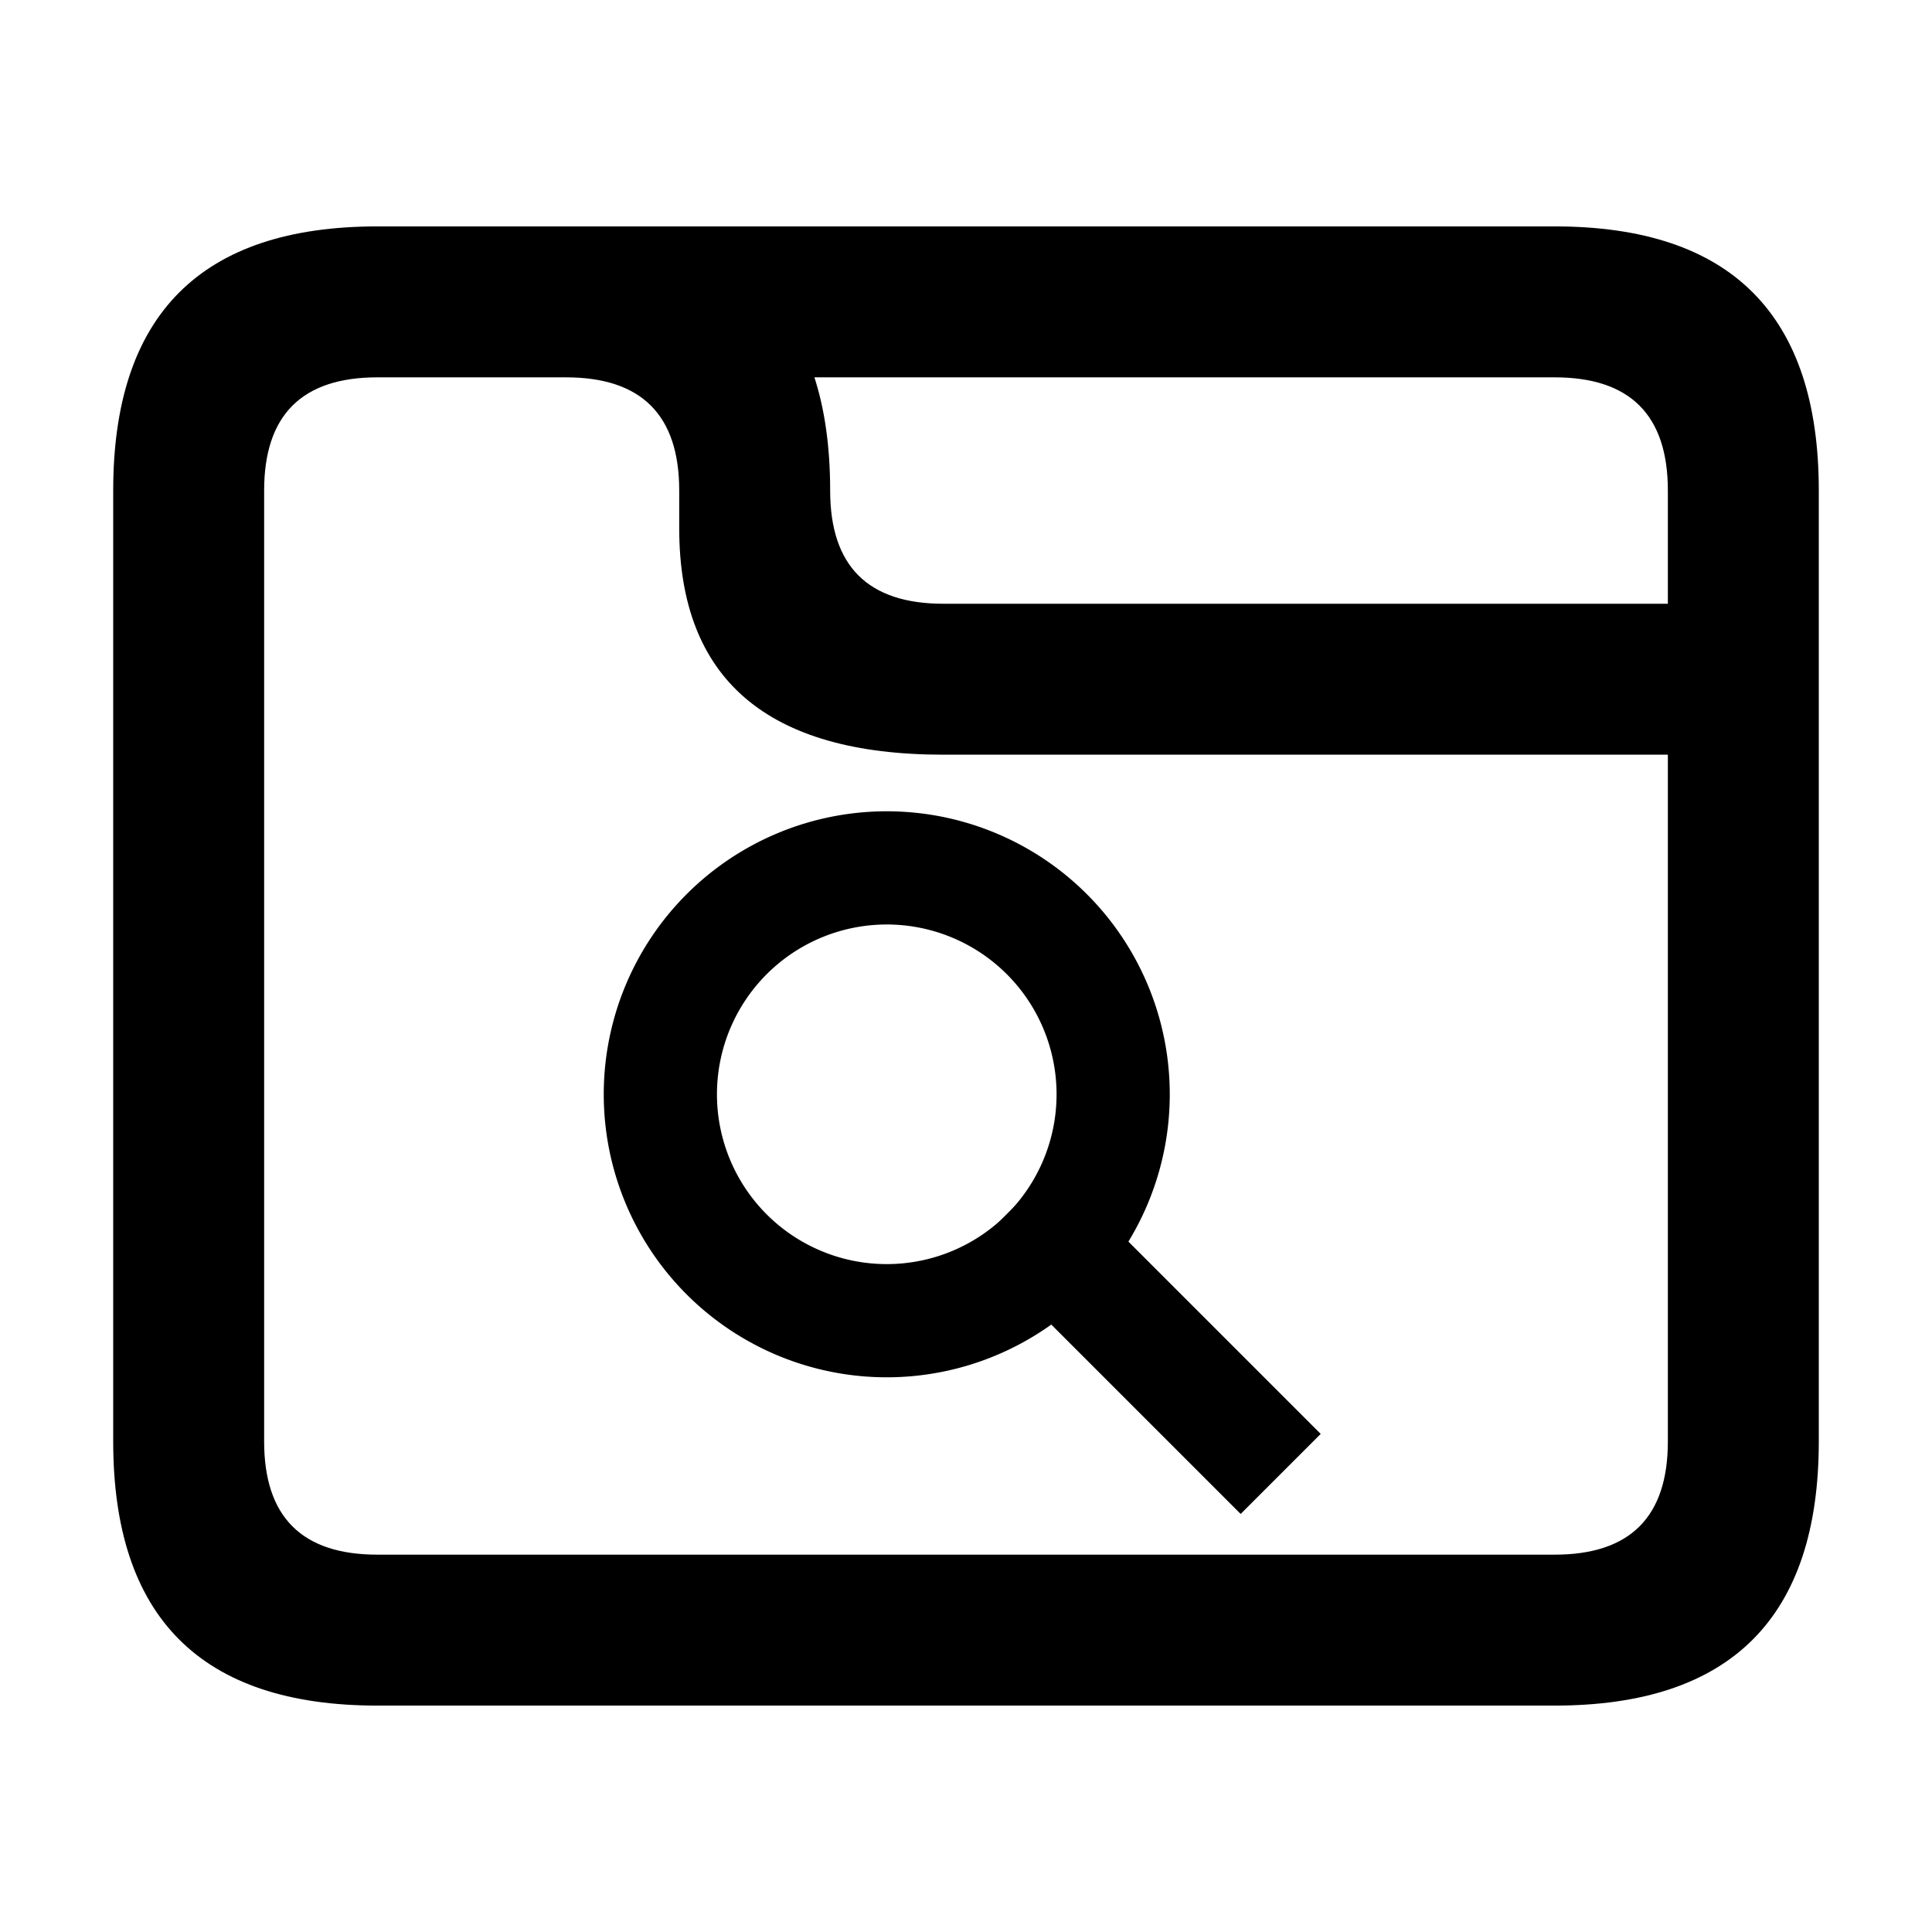<svg xmlns="http://www.w3.org/2000/svg" viewBox="0 0 512 512">
  <path
    d="
M30 382
V130
Q30 60 100 60
H150
Q220 60 220 130
V130
Q220 160 250 160
H482
V382
Q482 452 412 452
H100
Q30 452 30 382
H70
Q70 412 100 412
H412
Q442 412 442 382
V200
H250
Q180 200 180 140
V130
Q180 100 150 100
H100
Q70 100 70 130
V402
z
M150 60
H412
Q482 60 482 130
V160
H442
V130
Q442 100 412 100
H210
z
" />
  <path
    d="
M200 200
A75 75 0 1 1 350 200
A75 75 0 1 1 200 200
h30
A45 45 0 1 0 320 200
A45 45 0 1 0 230 200 z
"
    transform="translate(-40,90)" />
  <path d="M0 0 h30 v100 h-30 z" transform="translate(350,380) rotate(135)" />
</svg>